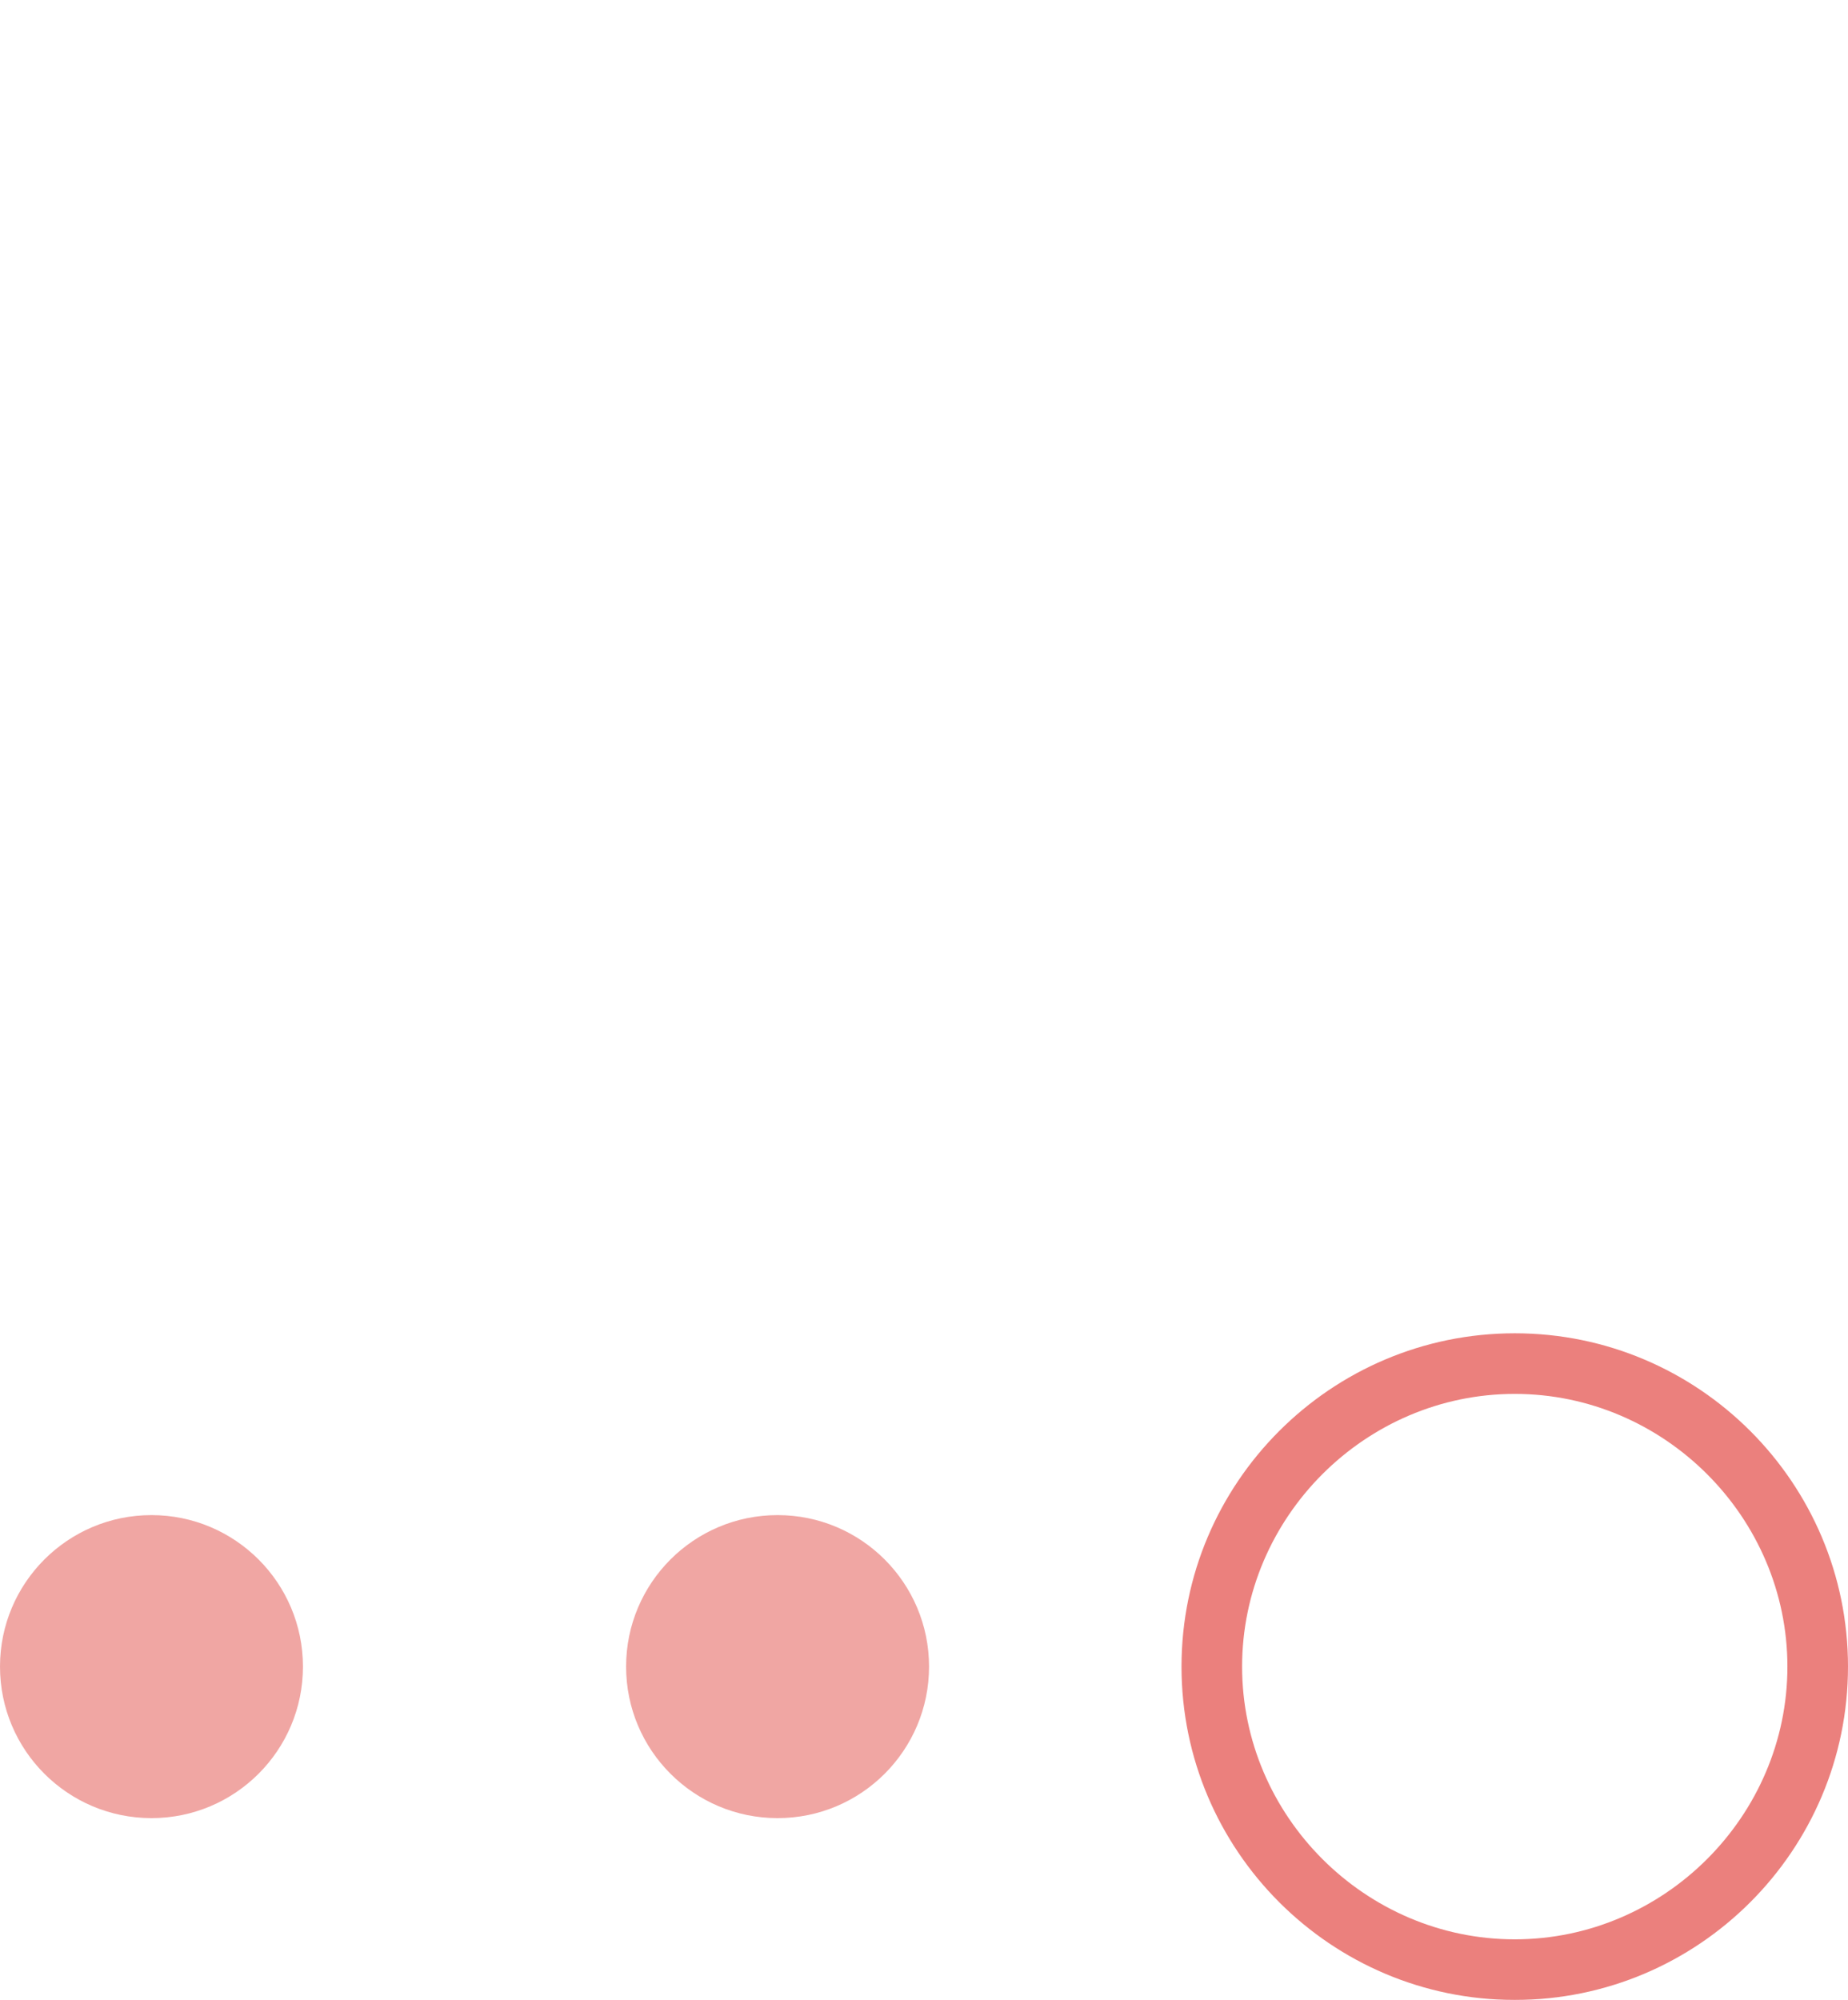 <?xml version="1.0" encoding="utf-8"?>
<!-- Generator: Adobe Illustrator 18.0.0, SVG Export Plug-In . SVG Version: 6.00 Build 0)  -->
<!DOCTYPE svg PUBLIC "-//W3C//DTD SVG 1.1//EN" "http://www.w3.org/Graphics/SVG/1.1/DTD/svg11.dtd">
<svg version="1.1" xmlns="http://www.w3.org/2000/svg" xmlns:xlink="http://www.w3.org/1999/xlink" x="0px" y="0px"
	 viewBox="0 0 91.5 99" enable-background="new 0 0 91.5 99" xml:space="preserve">
<g id="圖層_1">
	<g opacity="0.7">
		<g>
			<path fill="#E24A46" d="M75,99c-9.1,0-16.5-7.4-16.5-16.5S65.9,66,75,66s16.5,7.4,16.5,16.5S84.1,99,75,99z M75,69
				c-7.4,0-13.5,6.1-13.5,13.5S67.6,96,75,96s13.5-6.1,13.5-13.5S82.4,69,75,69z"/>
		</g>
		<circle opacity="0.7" fill="#E24A46" cx="38.5" cy="82.5" r="7.5"/>
		<circle opacity="0.7" fill="#E24A46" cx="7.5" cy="82.5" r="7.5"/>
	</g>
</g>
<g id="框" display="none">
</g>
</svg>
